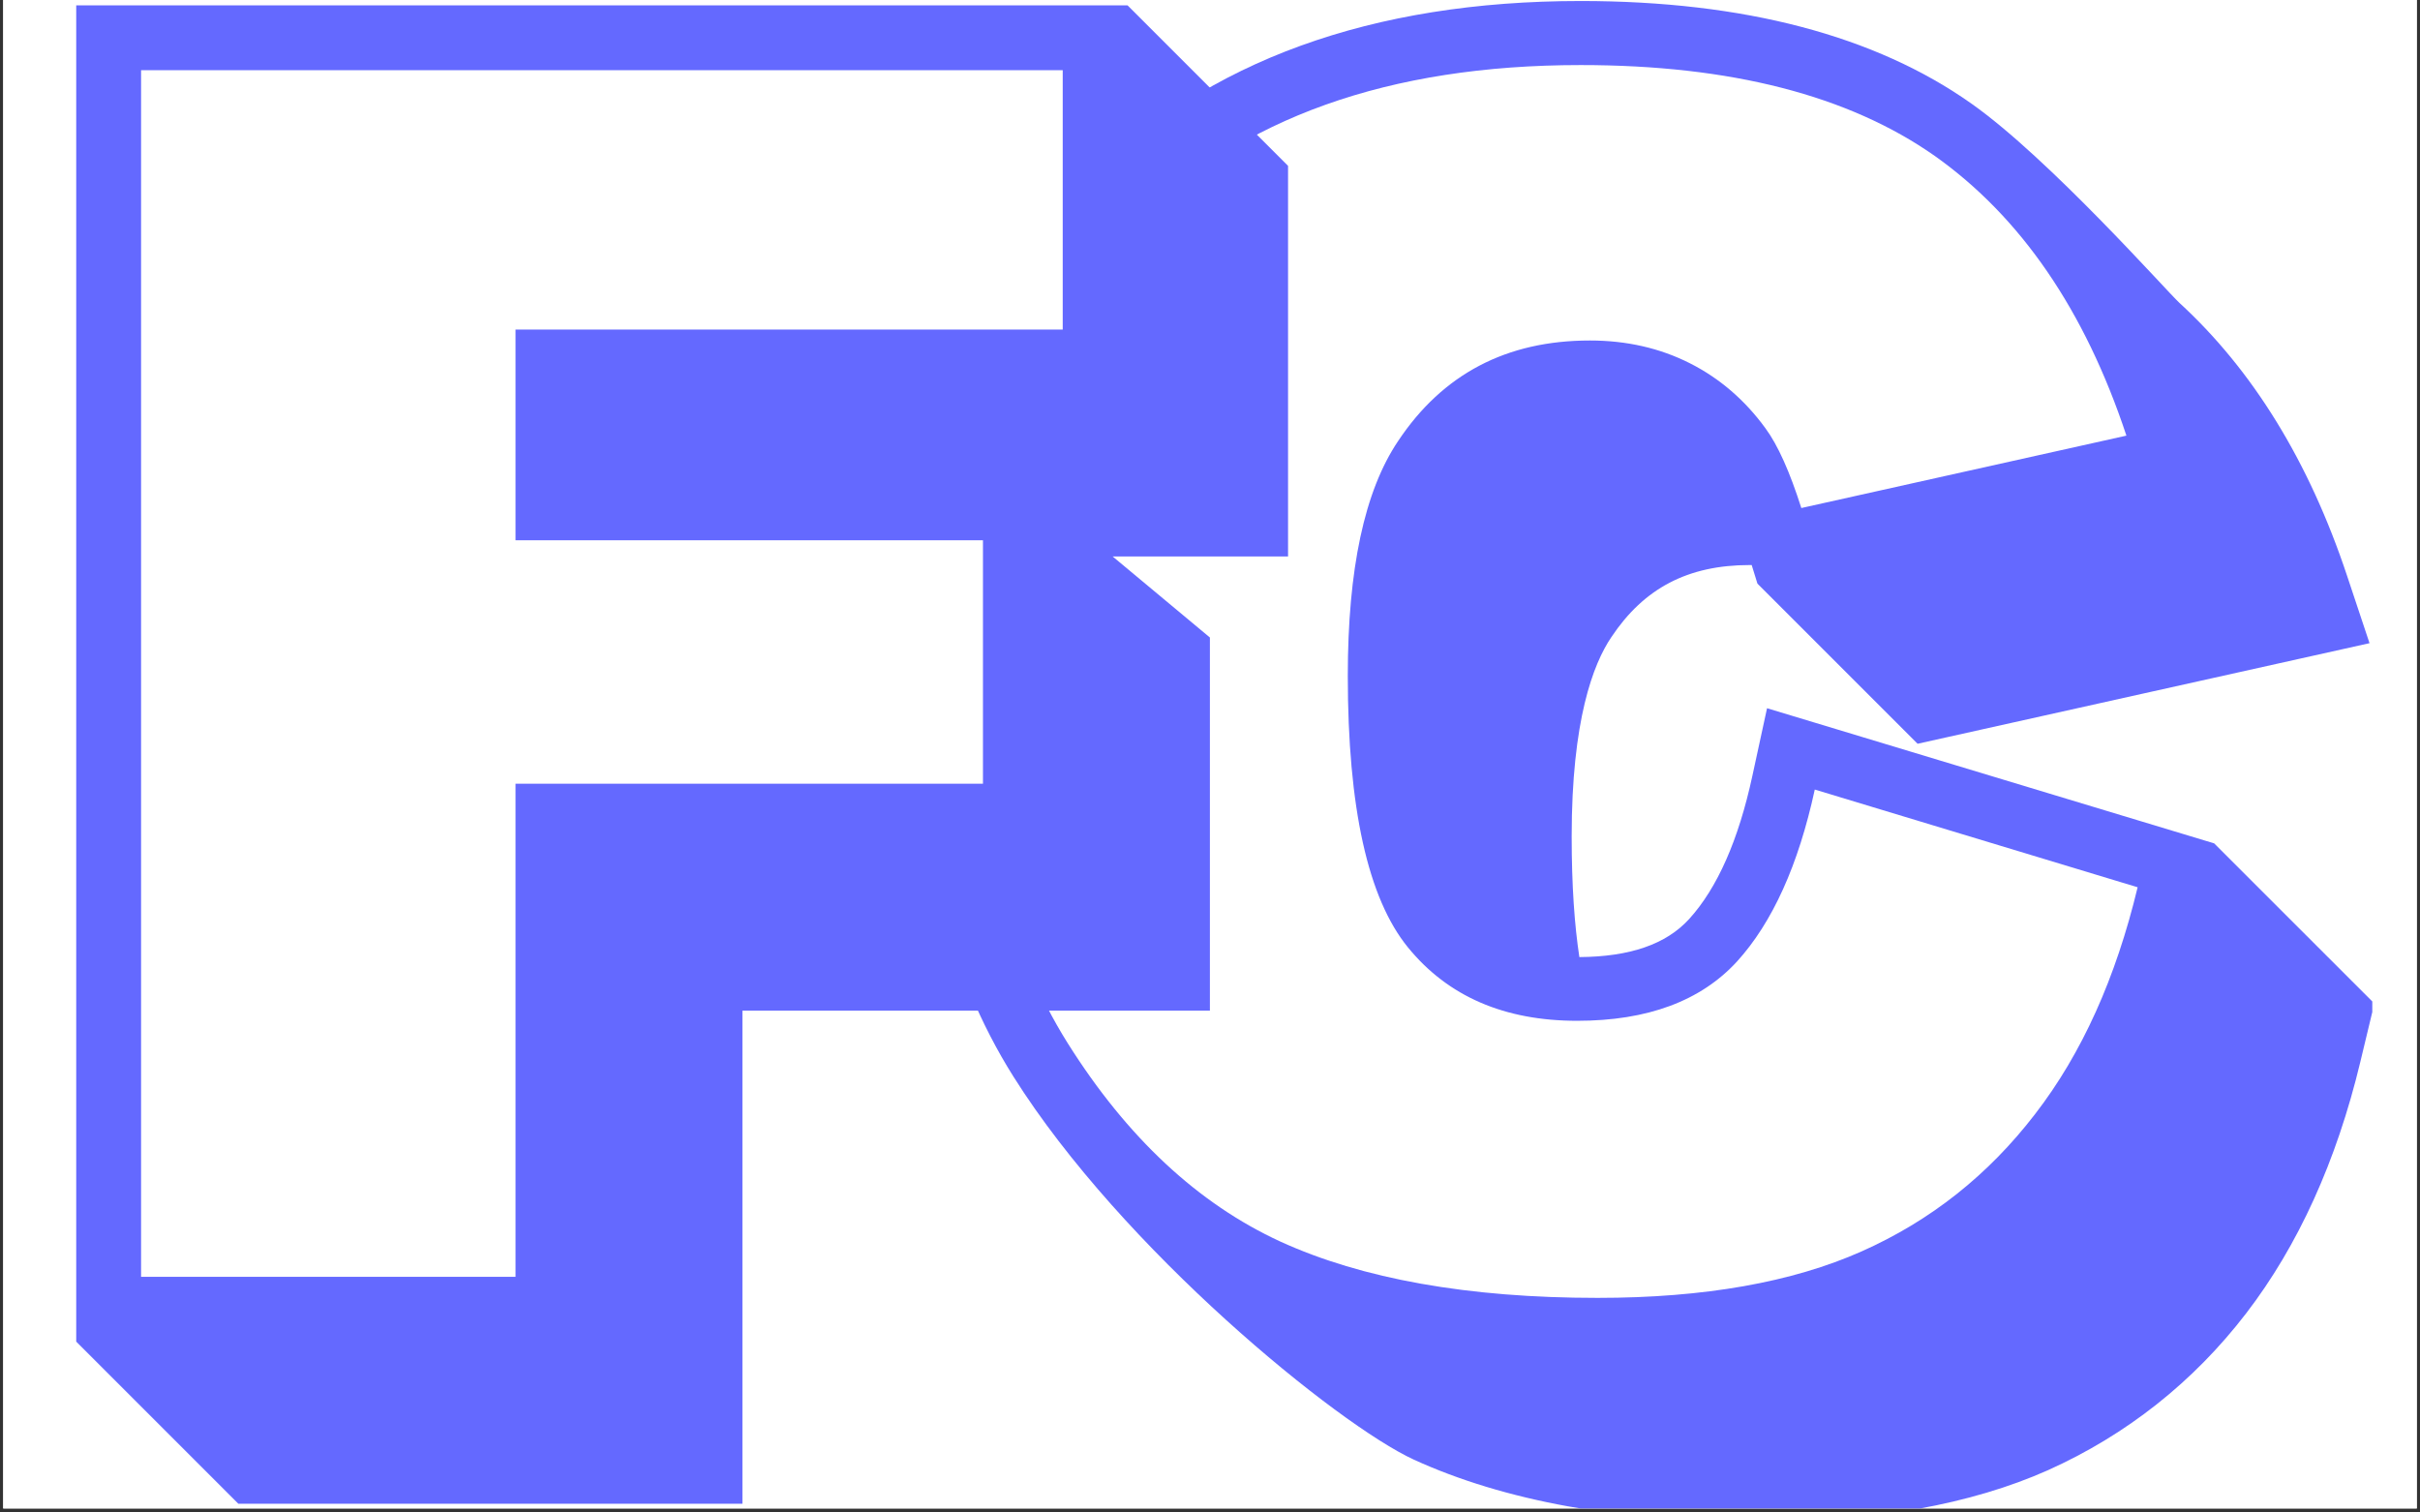 <svg xmlns="http://www.w3.org/2000/svg" xmlns:xlink="http://www.w3.org/1999/xlink" width="400" zoomAndPan="magnify" viewBox="0 0 300 187.5" height="250" preserveAspectRatio="xMidYMid meet" version="1.0"><rect x="0" y="0" width="300" height="187.5" fill="#333333" stroke="none"/><defs><clipPath id="64843f0ca1"><path d="M 0.398 0 L 299.602 0 L 299.602 187 L 0.398 187 Z M 0.398 0 " clip-rule="nonzero"/></clipPath><clipPath id="138e0422ca"><path d="M 113.32 0 L 294.086 0 L 294.086 187 L 113.32 187 Z M 113.32 0 " clip-rule="nonzero"/></clipPath><clipPath id="a714e00dc7"><path d="M 9.449 0 L 159.676 0 L 159.676 187 L 9.449 187 Z M 9.449 0 " clip-rule="nonzero"/></clipPath></defs><g clip-path="url(#64843f0ca1)"><path fill="#ffffff" d="M 0.398 0 L 299.602 0 L 299.602 187 L 0.398 187 Z M 0.398 0 " fill-opacity="1" fill-rule="nonzero"/><path fill="#ffffff" d="M 0.398 0 L 299.602 0 L 299.602 187 L 0.398 187 Z M 0.398 0 " fill-opacity="1" fill-rule="nonzero"/></g><g clip-path="url(#138e0422ca)"><path fill="#6469ff" d="M 274.484 104.551 L 219.055 87.797 L 217.23 96.211 C 215.523 104.113 212.902 110.07 209.406 113.922 C 206.551 117.059 202.062 118.605 195.789 118.648 C 195.191 114.715 194.836 109.832 194.836 103.676 C 194.836 89.305 197.496 82.316 199.758 78.98 C 203.809 72.906 209.25 70.047 216.914 70.047 C 216.992 70.047 217.07 70.047 217.152 70.047 L 217.863 72.348 L 237.719 92.203 L 293.742 79.734 L 290.965 71.395 C 286.238 57.18 279.25 45.867 270.156 37.527 C 268.57 36.059 254.078 19.699 244.43 12.871 C 232.477 4.41 216.156 0.125 195.949 0.125 C 170.059 0.125 149.609 7.547 135.117 22.16 C 120.664 36.773 113.32 57.617 113.32 84.102 C 113.32 103.875 117.449 120.473 125.629 133.457 C 139.129 154.898 165.852 176.617 175.262 180.945 C 186.457 186.066 200.793 188.688 217.945 188.688 C 232.238 188.688 244.348 186.504 253.879 182.258 C 263.605 177.887 271.906 171.336 278.457 162.801 C 284.891 154.422 289.652 143.941 292.594 131.672 L 294.34 124.402 Z M 274.484 104.551 " fill-opacity="1" fill-rule="nonzero"/></g><path fill="#ffffff" d="M 224.973 97.879 L 264.996 109.992 C 262.297 121.227 258.086 130.598 252.289 138.102 C 246.492 145.648 239.348 151.324 230.77 155.137 C 222.191 158.949 211.312 160.895 198.051 160.895 C 182.012 160.895 168.867 158.551 158.703 153.906 C 148.539 149.219 139.723 141.039 132.34 129.289 C 124.953 117.496 121.262 102.445 121.262 84.102 C 121.262 59.684 127.773 40.902 140.754 27.758 C 153.781 14.617 172.164 8.066 195.949 8.066 C 214.57 8.066 229.18 11.836 239.863 19.34 C 250.504 26.887 258.445 38.441 263.605 54.004 L 223.305 62.98 C 221.875 58.492 220.406 55.195 218.859 53.094 C 216.316 49.598 213.18 46.898 209.488 45.031 C 205.793 43.164 201.664 42.211 197.098 42.211 C 186.734 42.211 178.836 46.383 173.316 54.68 C 169.145 60.875 167.082 70.562 167.082 83.785 C 167.082 100.145 169.582 111.379 174.547 117.457 C 179.508 123.531 186.496 126.547 195.512 126.547 C 204.246 126.547 210.836 124.086 215.324 119.203 C 219.73 114.359 222.949 107.211 224.973 97.879 Z M 224.973 97.879 " fill-opacity="1" fill-rule="nonzero"/><g clip-path="url(#a714e00dc7)"><path fill="#6469ff" d="M 159.875 68.984 L 159.875 20.762 L 139.781 0.668 L 9.449 0.668 L 9.449 166.32 L 29.543 186.414 L 92.035 186.414 L 92.035 125.289 L 149.988 125.289 L 149.988 79.031 L 137.93 68.984 Z M 159.875 68.984 " fill-opacity="1" fill-rule="nonzero"/></g><path fill="#ffffff" d="M 17.488 8.703 L 131.742 8.703 L 131.742 40.855 L 63.906 40.855 L 63.906 66.977 L 121.855 66.977 L 121.855 97.156 L 63.906 97.156 L 63.906 158.285 L 17.488 158.285 Z M 17.488 8.703 " fill-opacity="1" fill-rule="nonzero"/></svg>